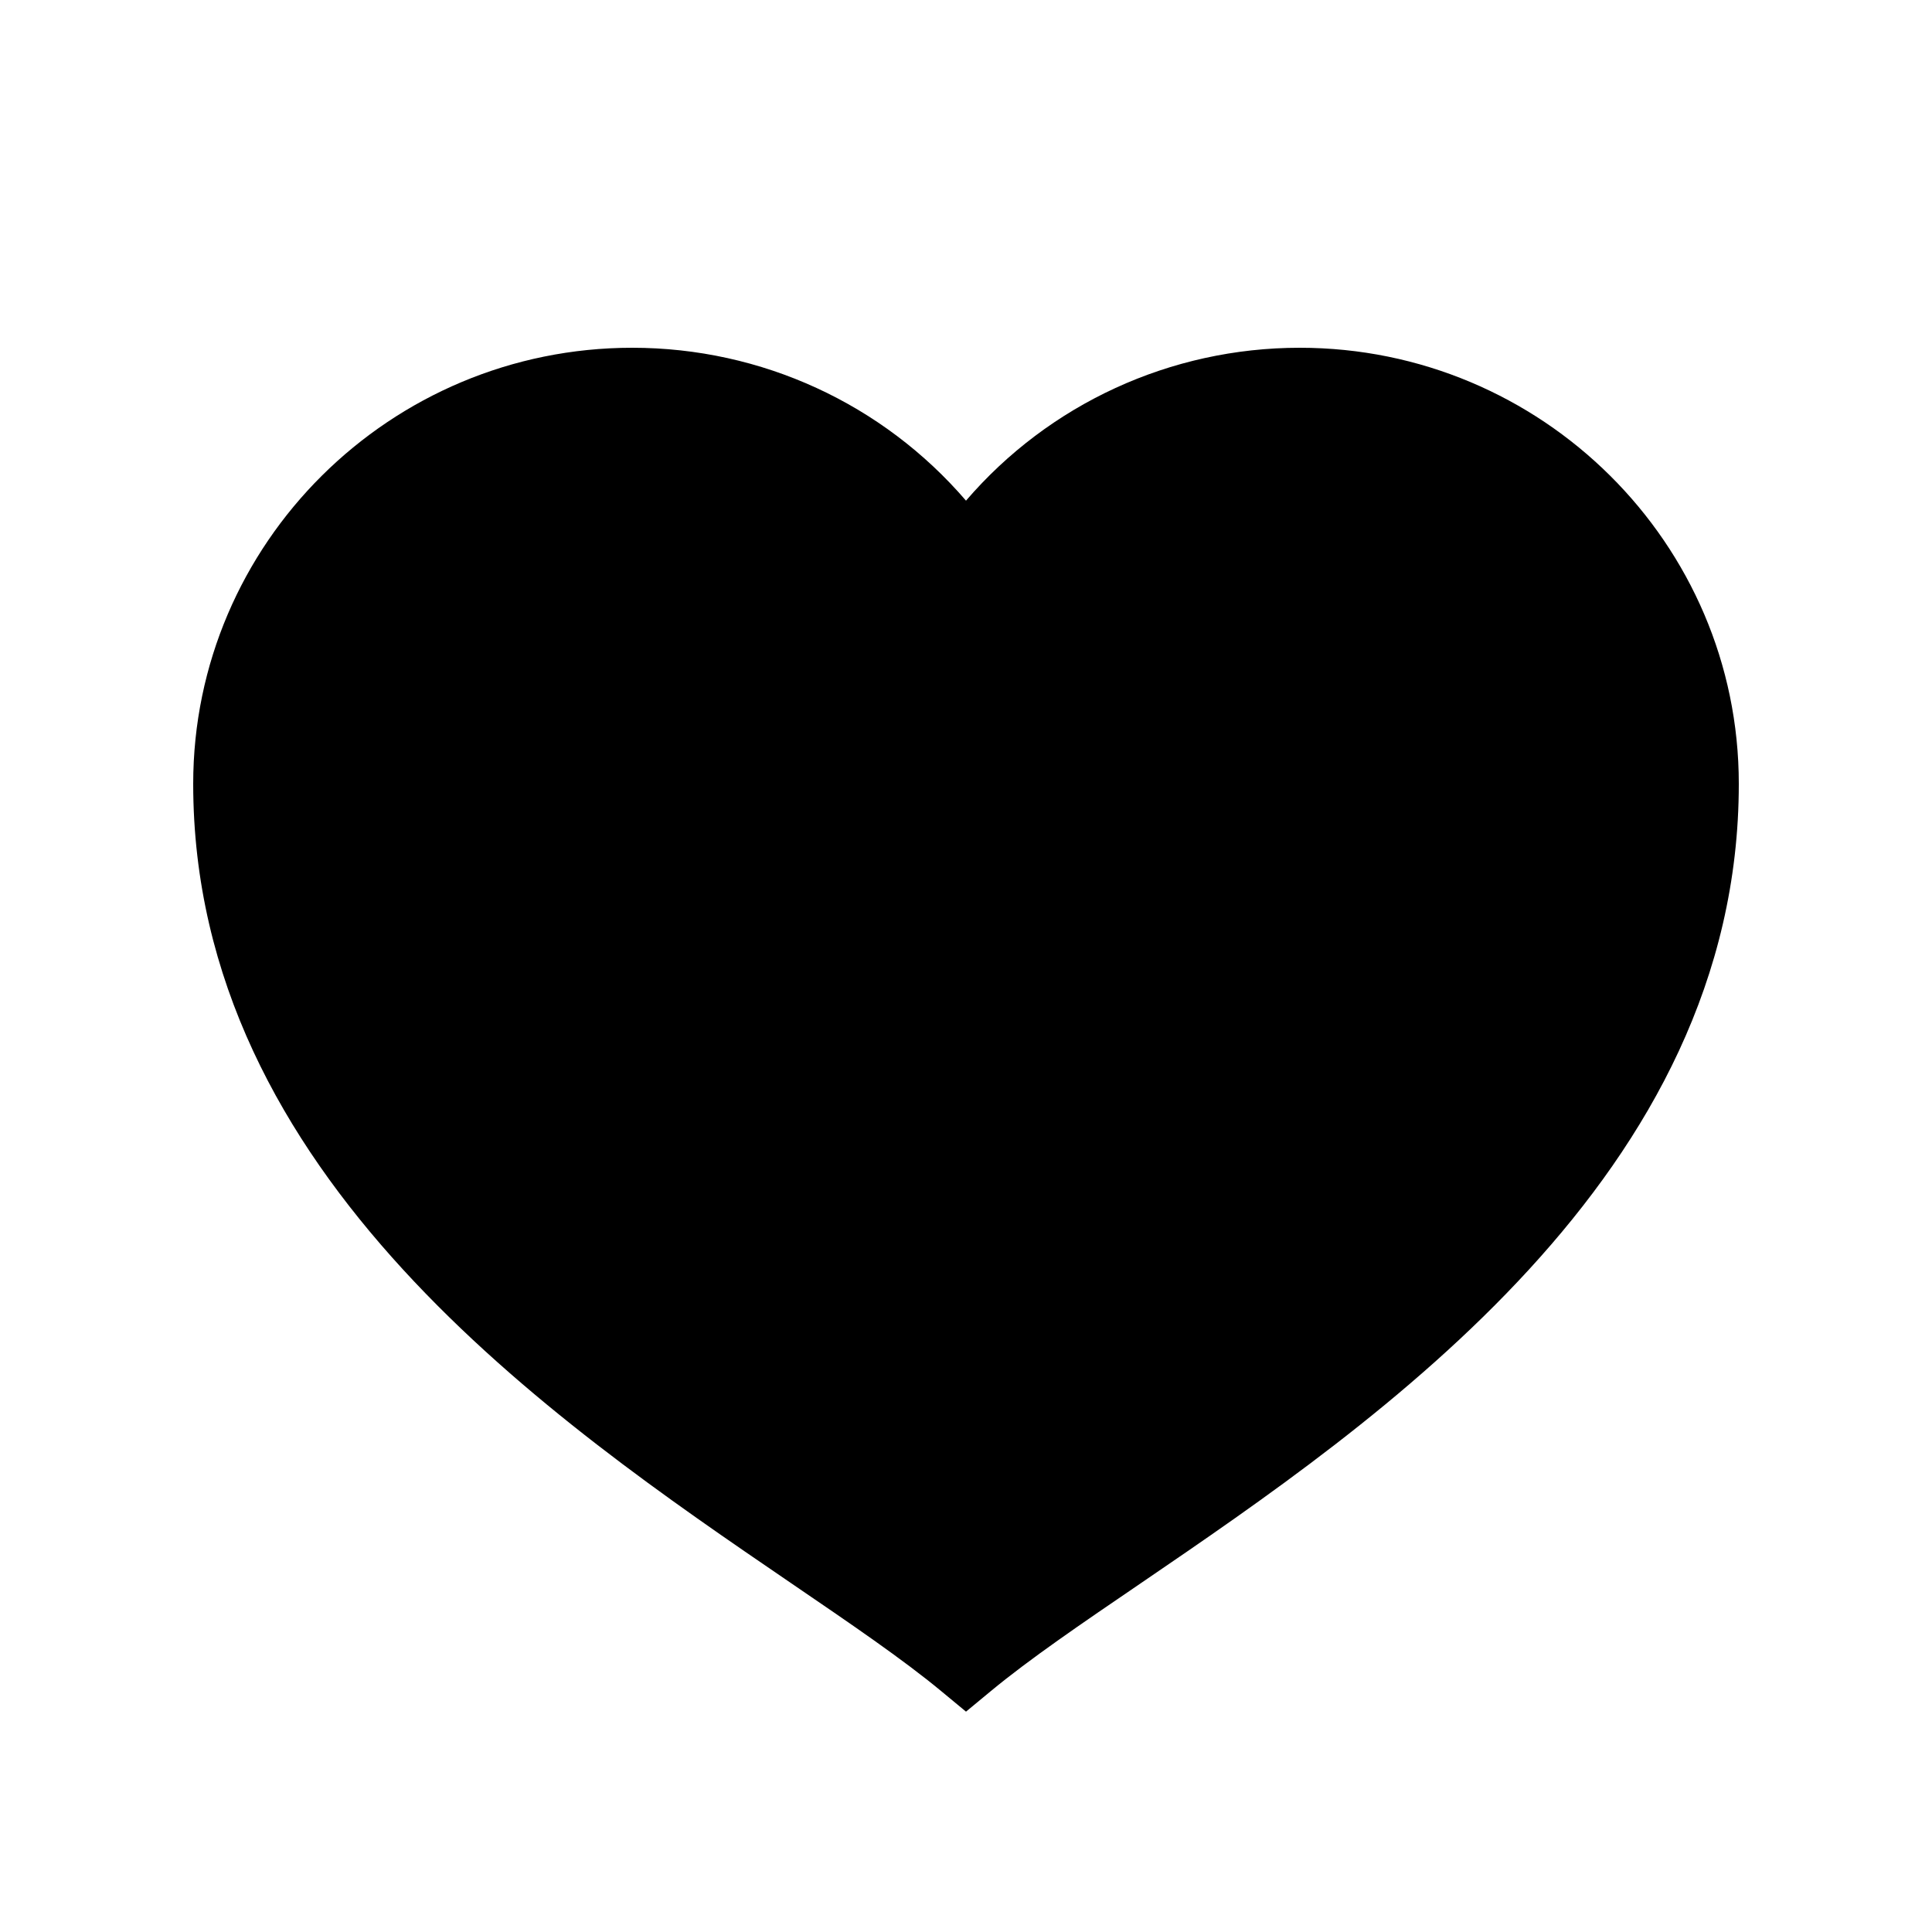 <svg fill="#000000" xmlns="http://www.w3.org/2000/svg"  viewBox="0 0 50 50" width="50px" height="50px"><path d="M 25 44.297 L 24.363 43.77 C 23.363 42.941 22.02 42.027 20.469 40.969 C 14.309 36.766 5 30.414 5 20.285 C 5 14.062 10.098 9 16.363 9 C 19.715 9 22.852 10.457 25 12.957 C 27.148 10.457 30.289 9 33.637 9 C 39.902 9 45 14.062 45 20.285 C 45 30.414 35.691 36.766 29.531 40.969 C 27.977 42.027 26.637 42.941 25.637 43.77 Z"/></svg>